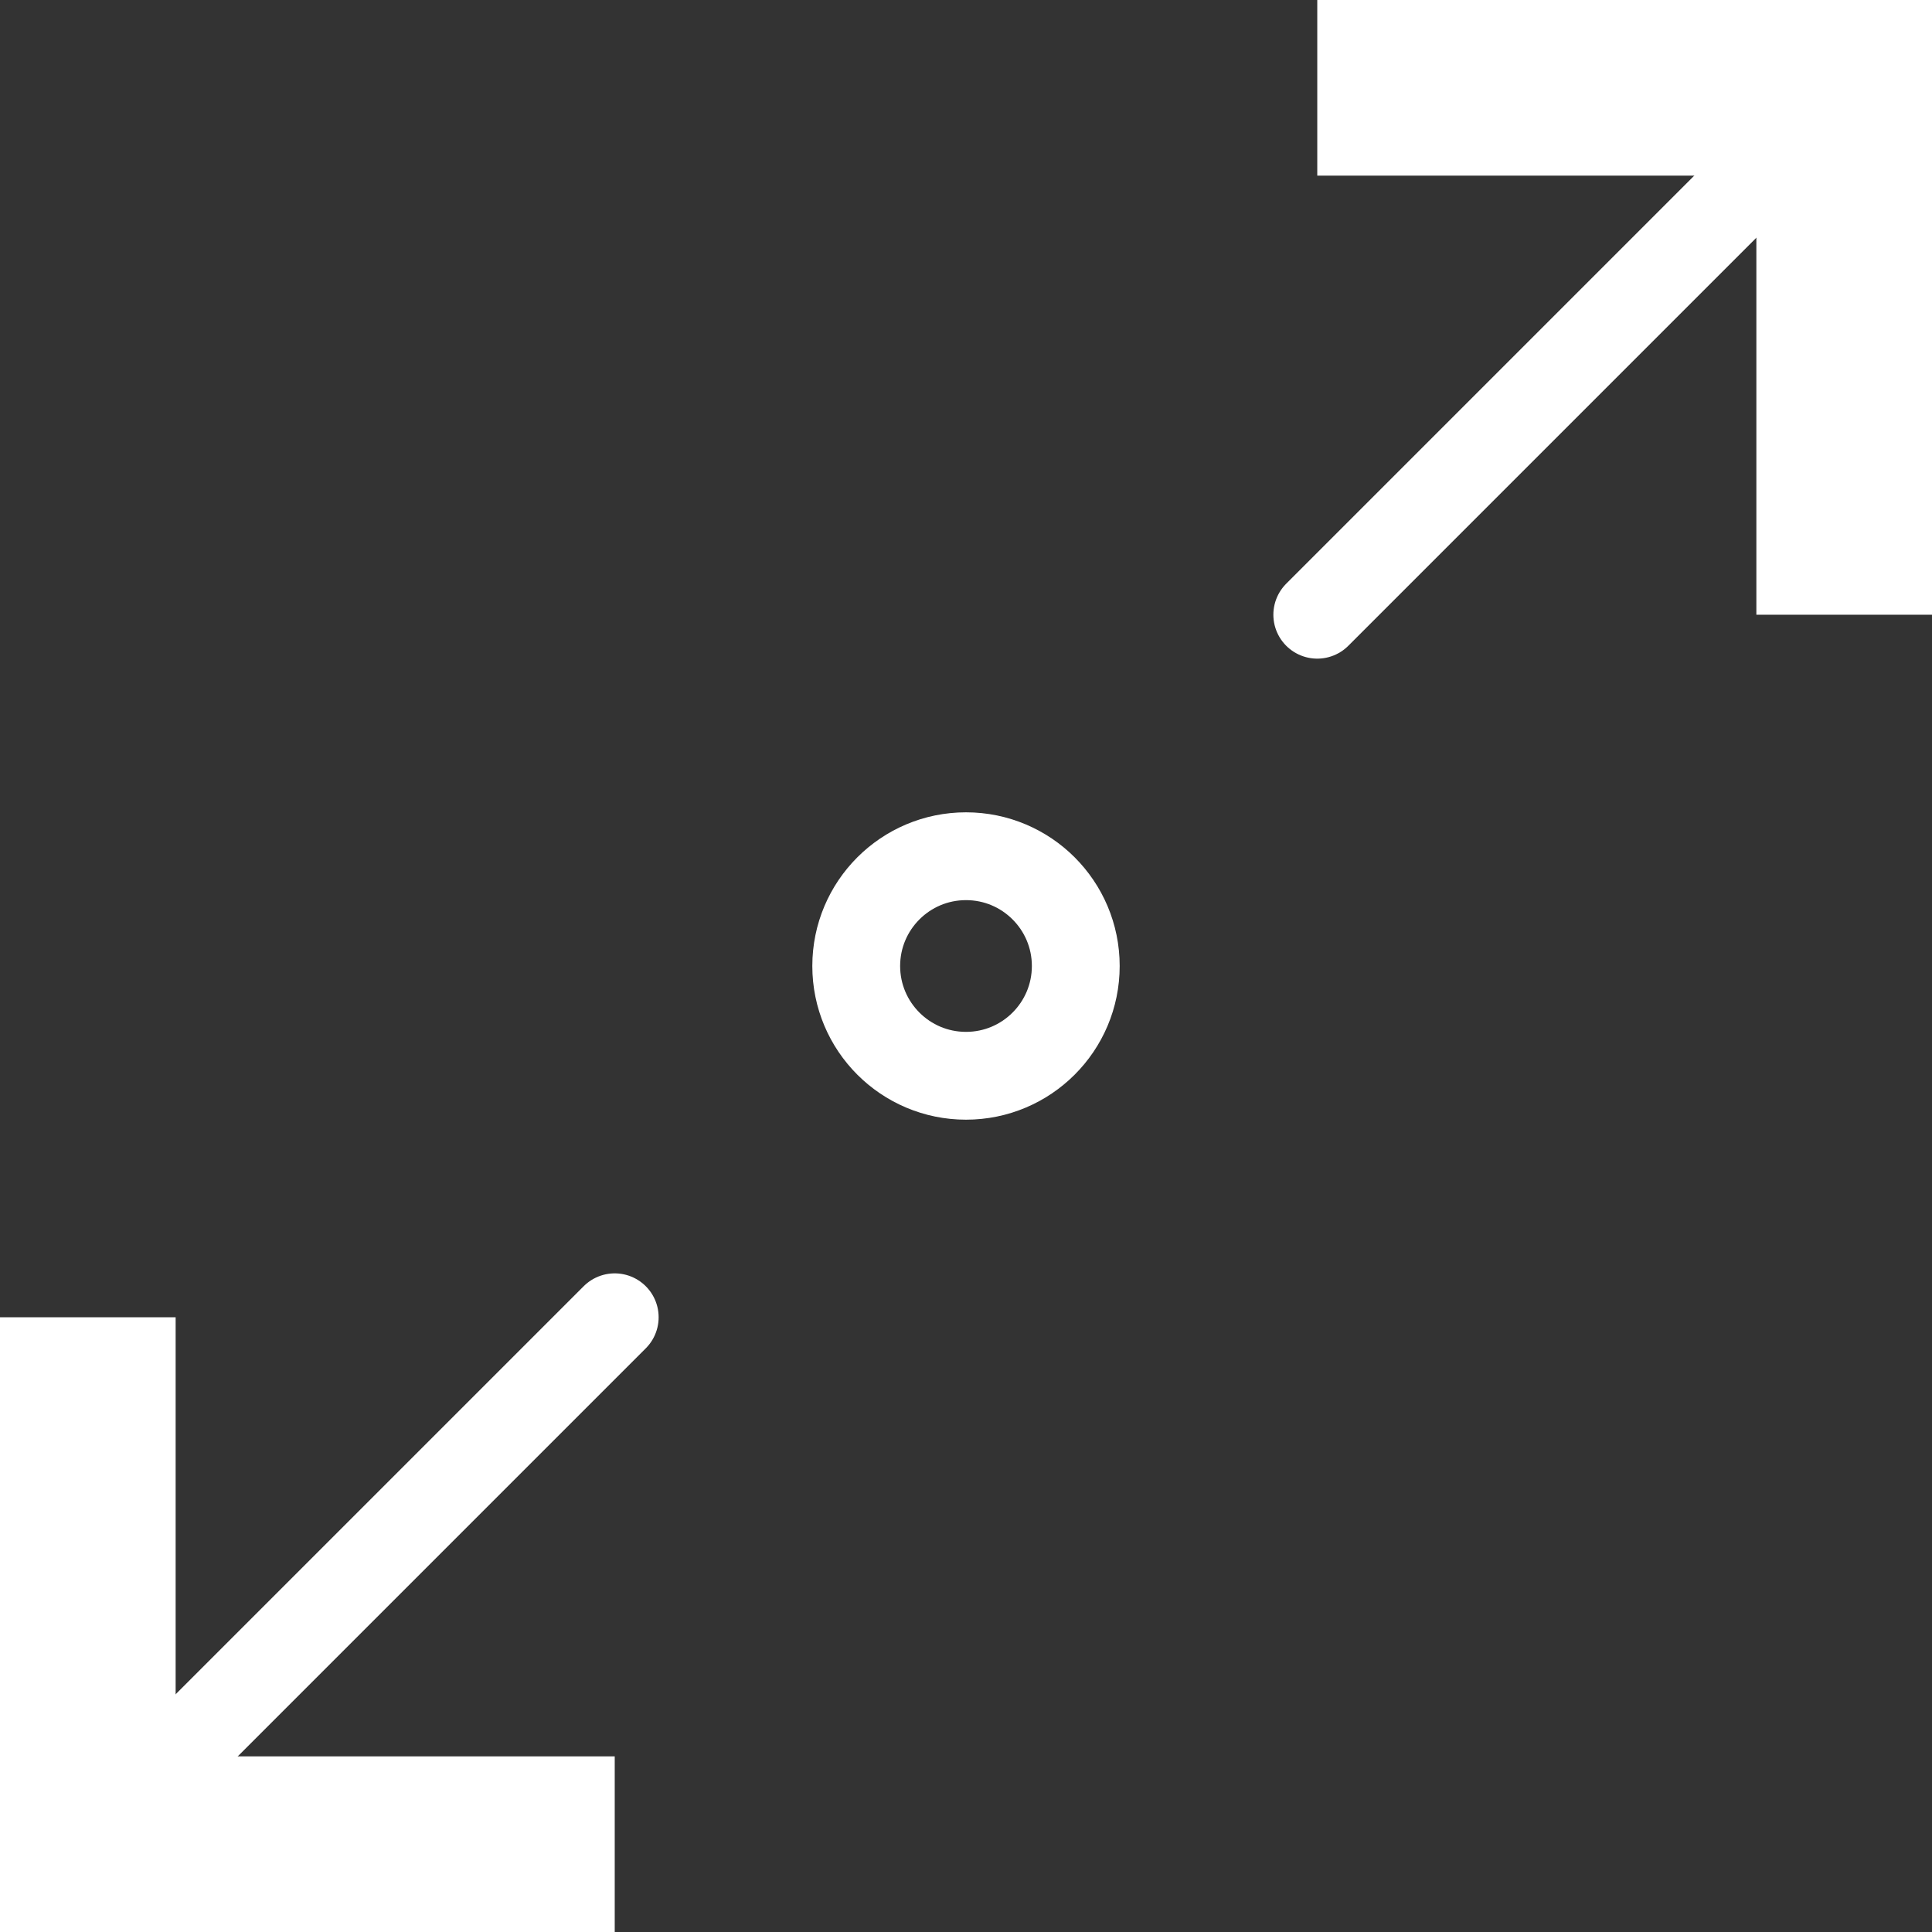 <svg width="22" height="22" viewBox="0 0 22 22" fill="none" xmlns="http://www.w3.org/2000/svg">
<rect x="0" y="0" width="22" height="22" fill="#333333" stroke="none"/>
<g clip-path="url(#clip0_204_326)">
<path d="M15 1H21V7" stroke="white" stroke-width="2"/>
<path d="M15 7L21 1" stroke="white" stroke-linecap="round"/>
<path d="M7 21H1V15" stroke="white" stroke-width="2"/>
<path d="M7 15L1 21" stroke="white" stroke-linecap="round"/>
<circle cx="11" cy="11" r="1.25" stroke="white"/>
</g>
<defs>
<clipPath id="clip0_204_326">
<rect width="22" height="22" fill="white"/>
</clipPath>
</defs>
</svg>
